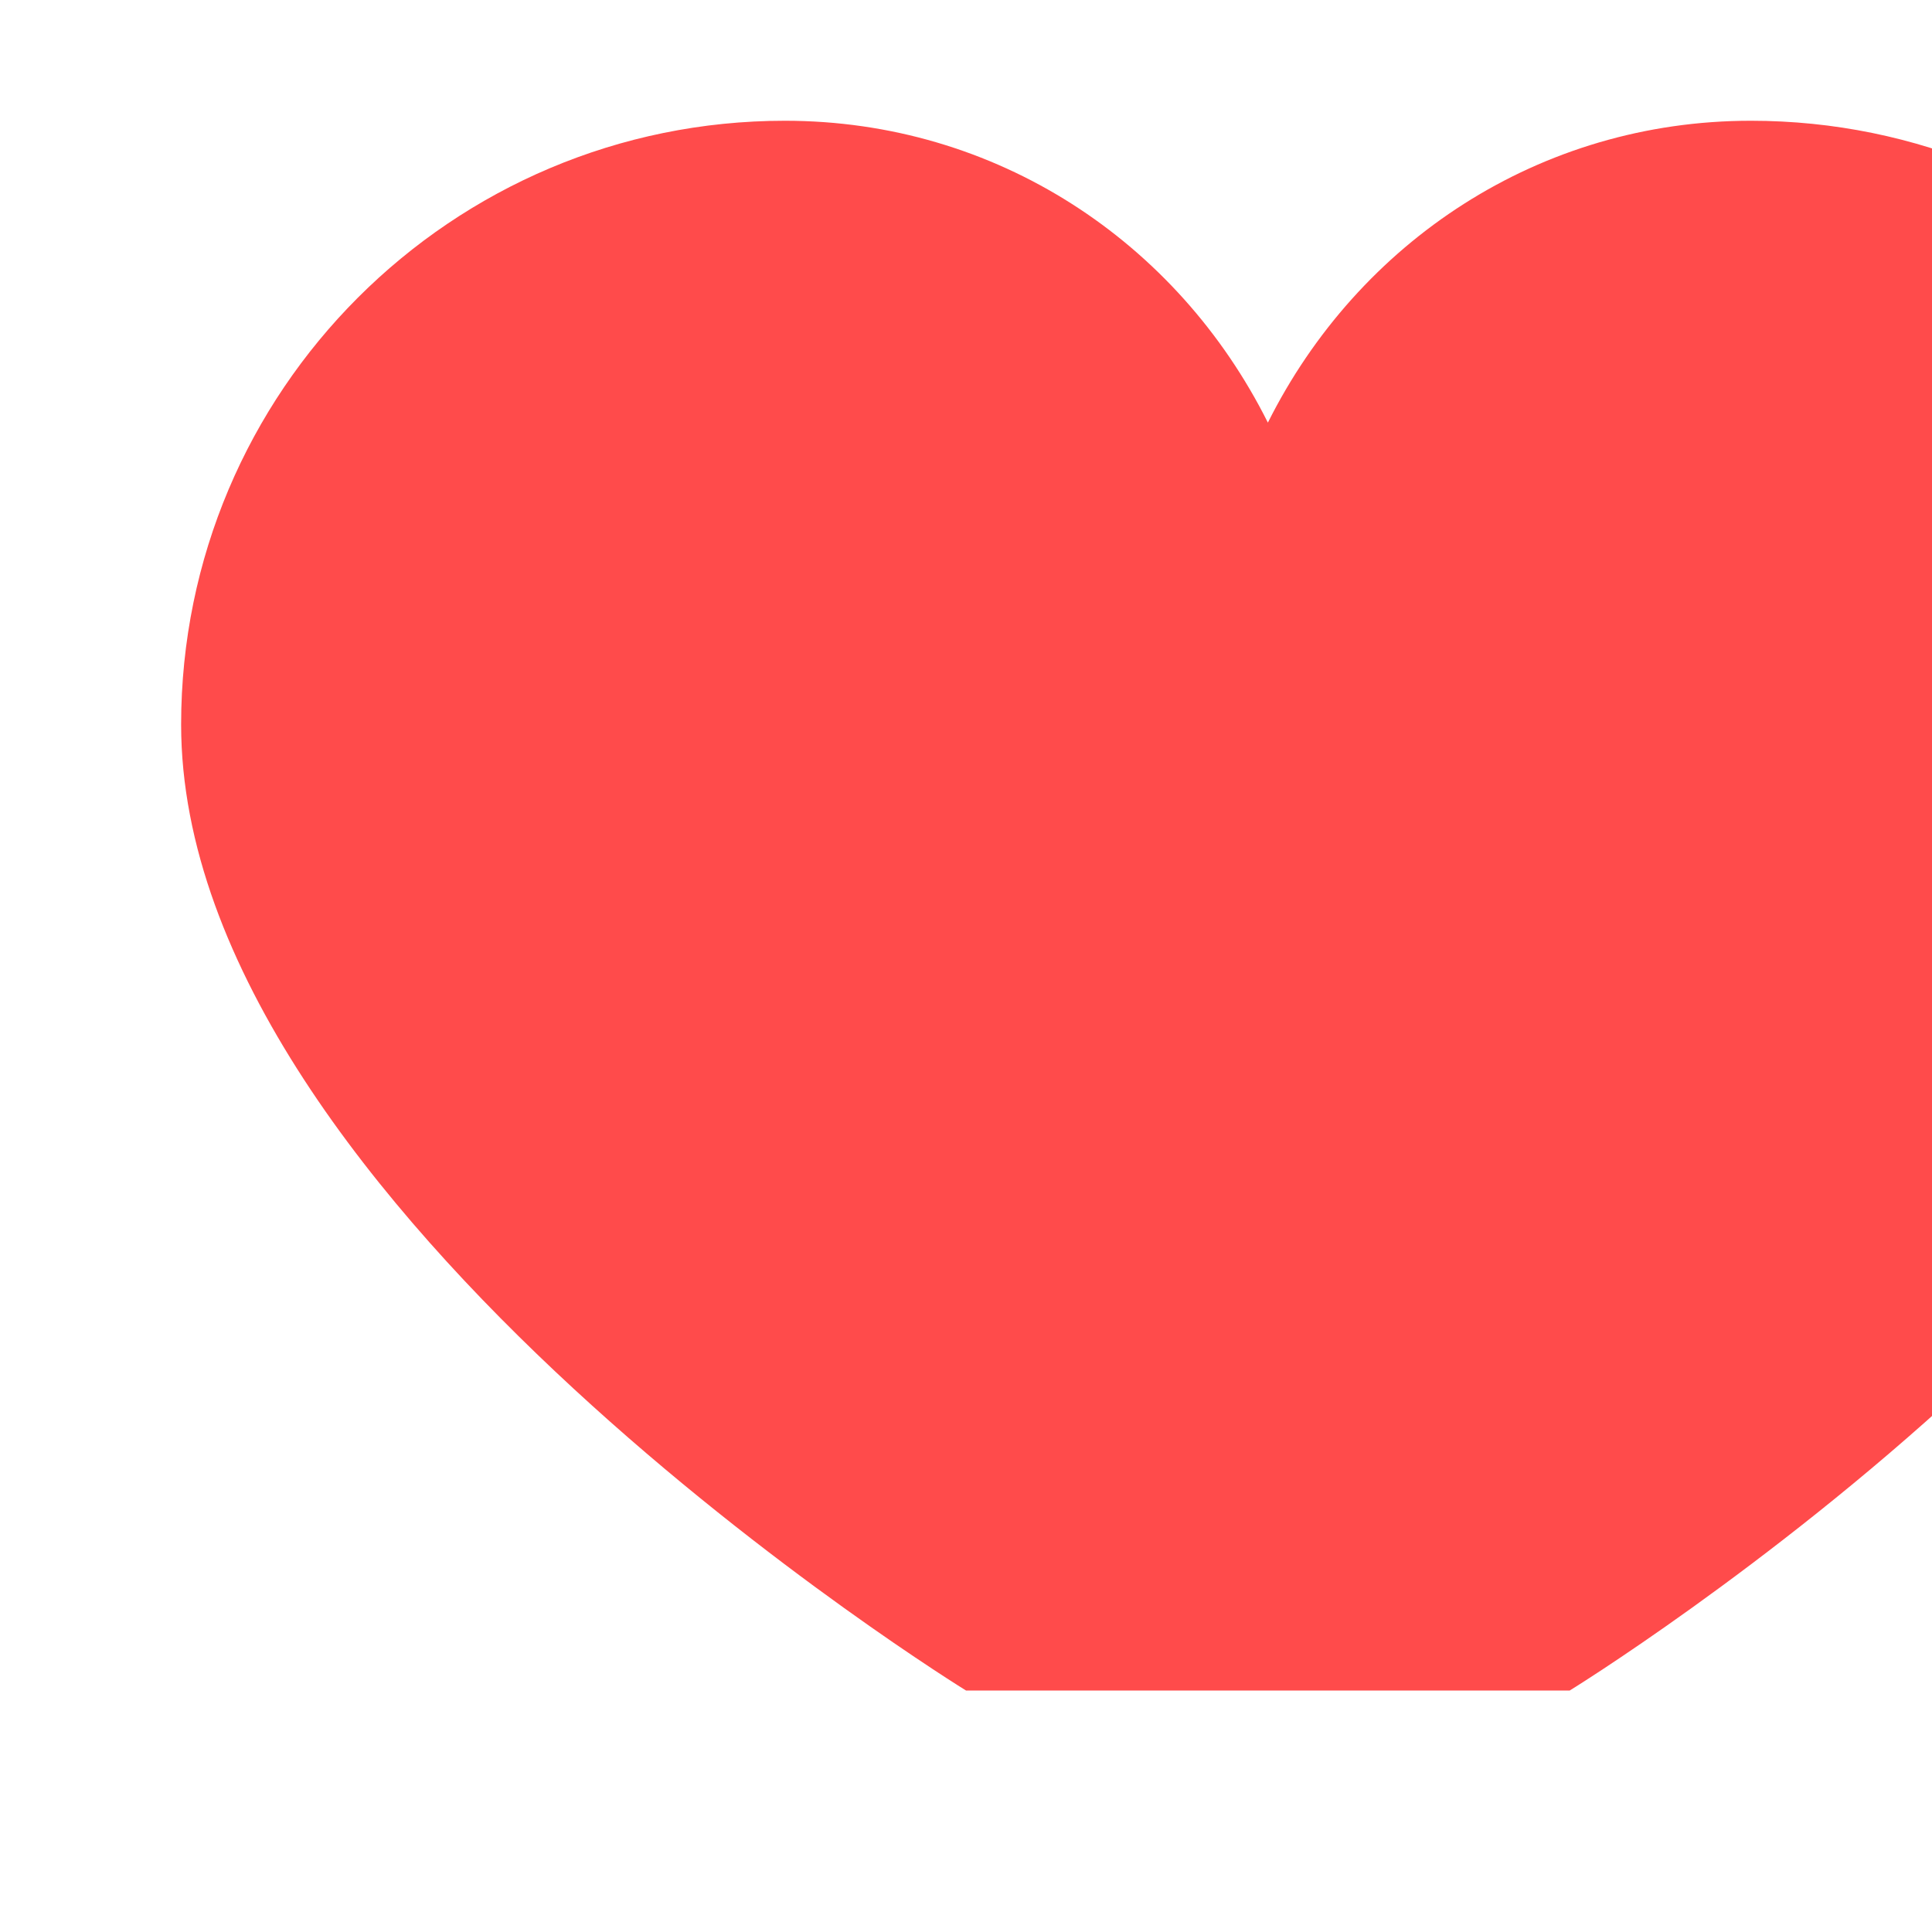 <?xml version="1.0" encoding="UTF-8"?>
<svg width="32" height="32" viewBox="0 0 32 32" fill="none" xmlns="http://www.w3.org/2000/svg">
  <path d="M16 28C16 28 3 20 3 12C3 6.477 7.477 2 13 2C16.5 2 19.5 4 21 7C22.5 4 25.5 2 29 2C34.523 2 39 6.477 39 12C39 20 26 28 26 28C26 28 16 28 16 28Z" fill="#FF4B4B"/>
</svg> 